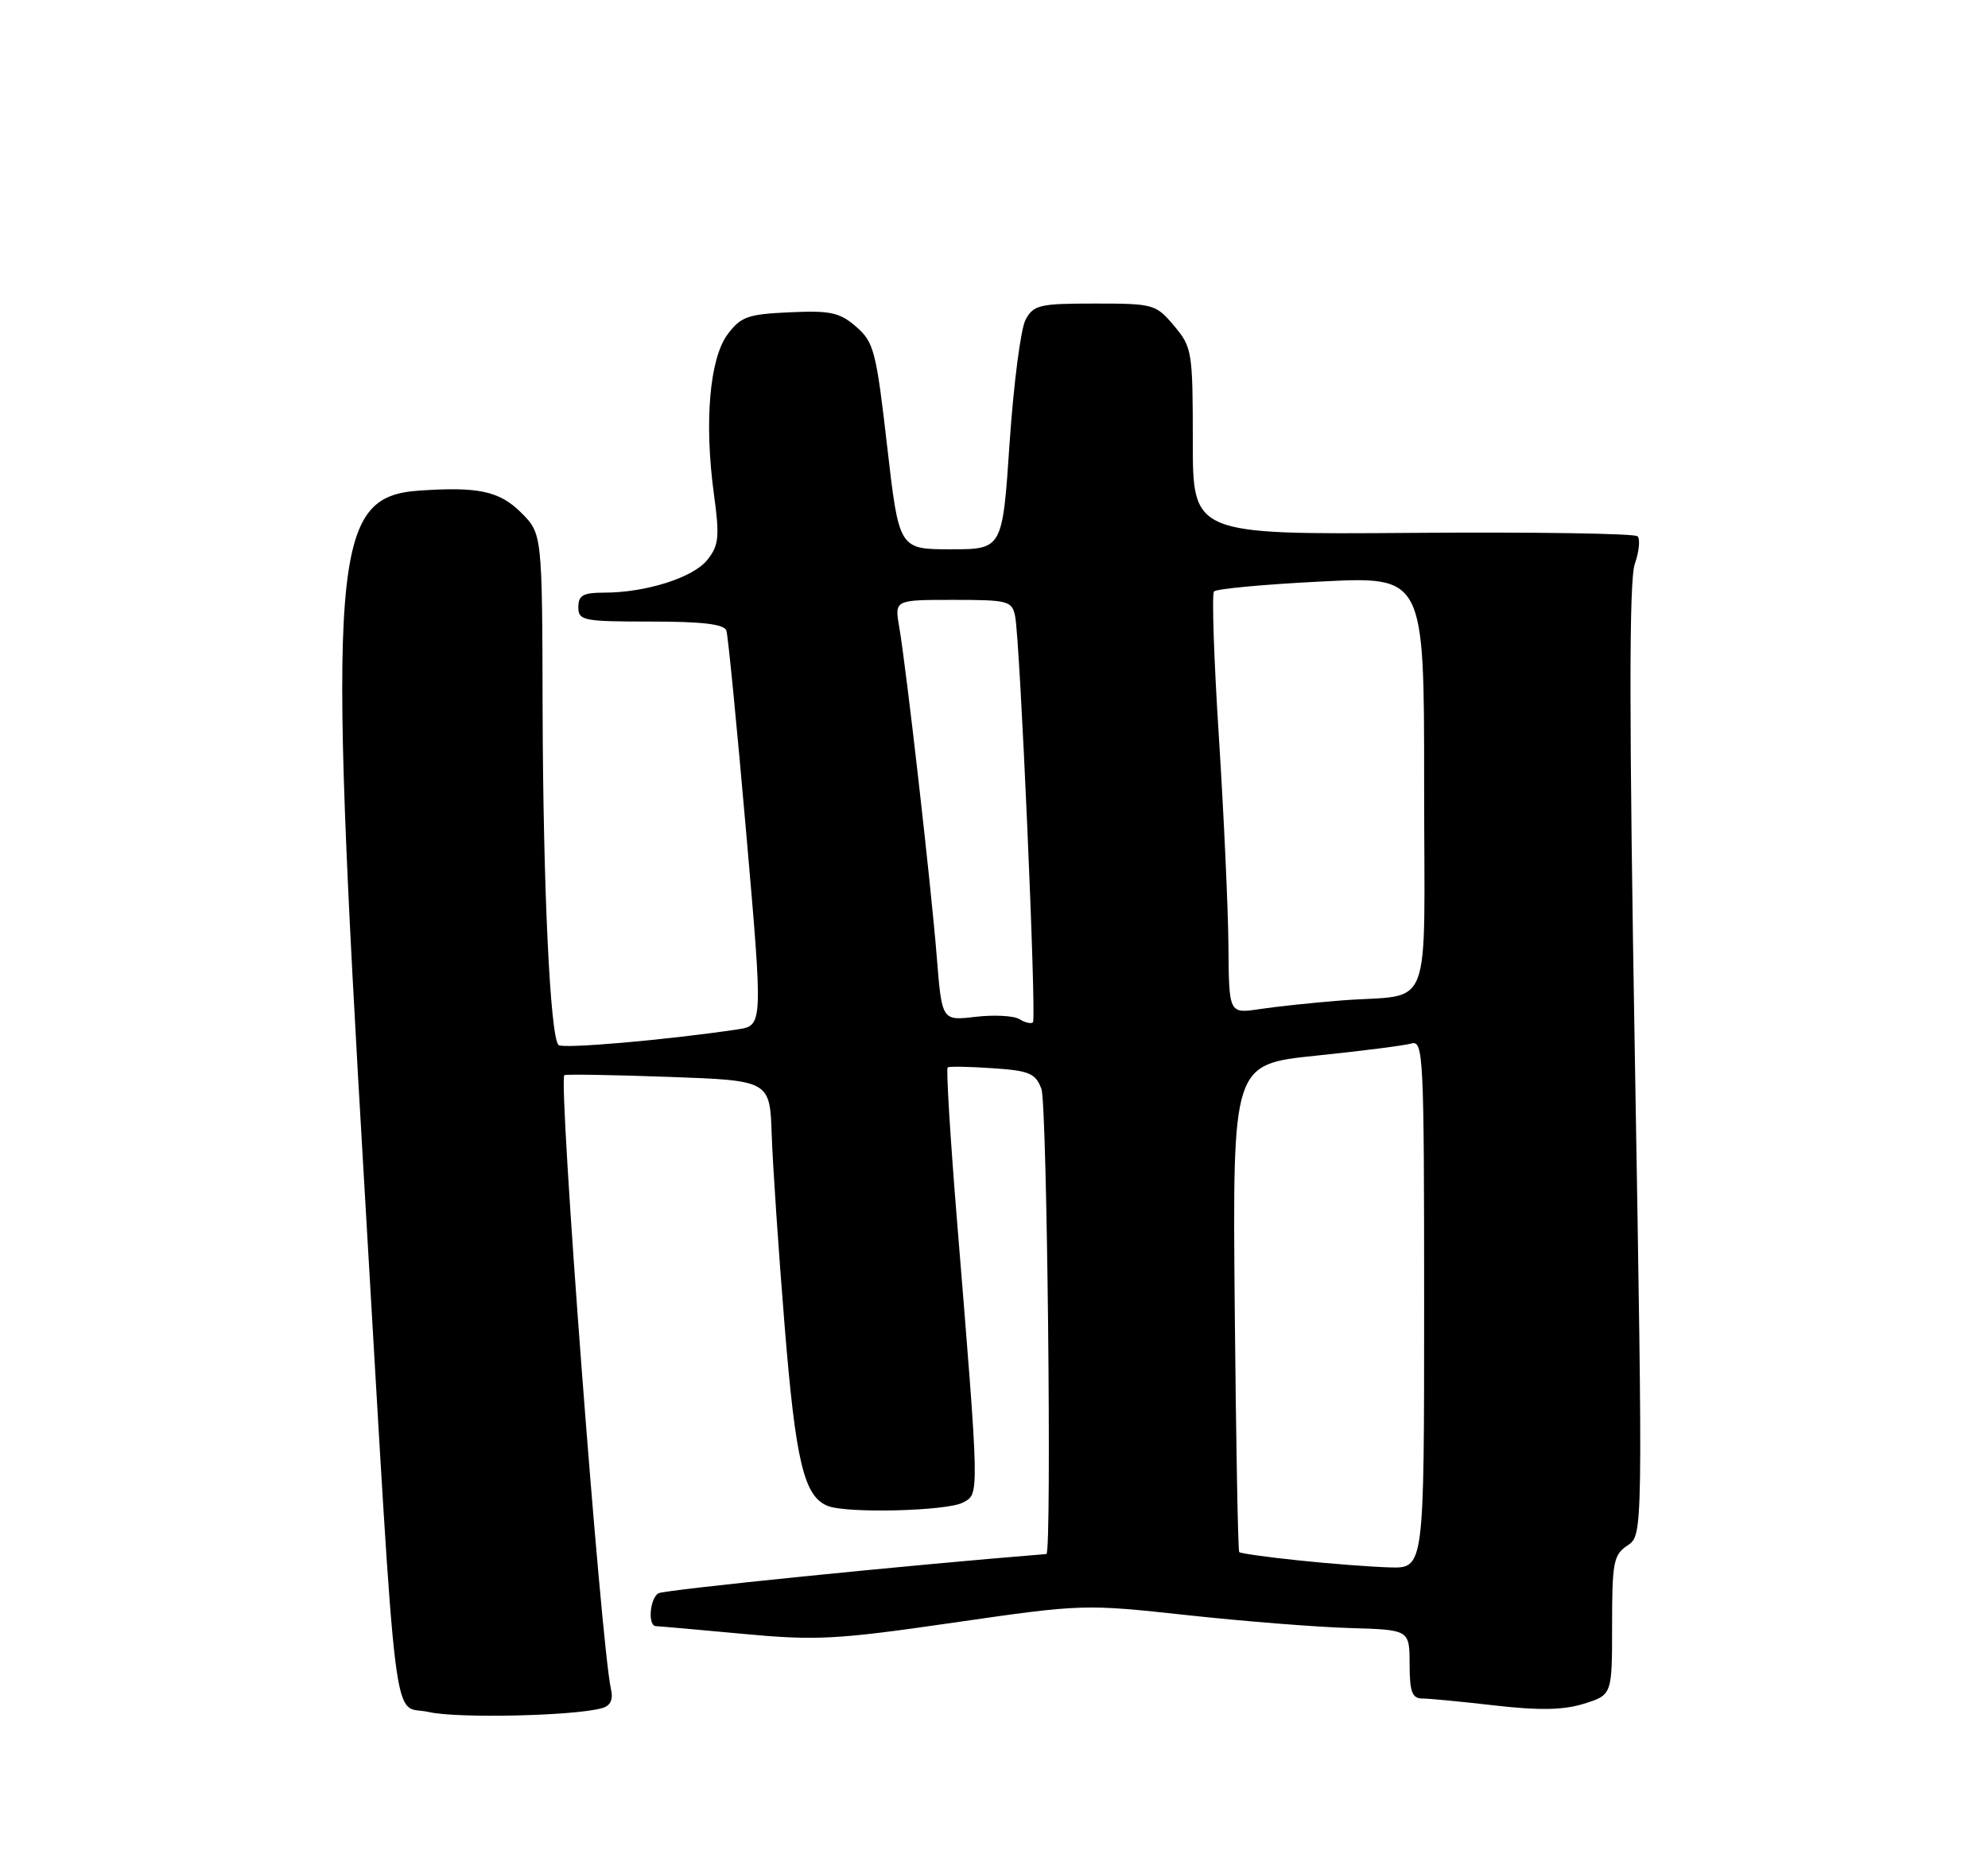 <?xml version="1.0" encoding="UTF-8" standalone="no"?>
<!DOCTYPE svg PUBLIC "-//W3C//DTD SVG 1.1//EN" "http://www.w3.org/Graphics/SVG/1.1/DTD/svg11.dtd" >
<svg xmlns="http://www.w3.org/2000/svg" xmlns:xlink="http://www.w3.org/1999/xlink" version="1.1" viewBox="0 0 275 256">
 <g >
 <path fill="currentColor"
d=" M 83.25 236.35 C 84.46 236.02 84.85 235.18 84.51 233.68 C 83.12 227.48 77.19 149.31 78.07 148.76 C 78.31 148.62 84.80 148.72 92.50 149.00 C 106.50 149.50 106.50 149.50 106.75 157.00 C 106.89 161.12 107.69 172.98 108.53 183.35 C 110.06 202.27 111.22 207.10 114.54 208.38 C 117.26 209.42 131.00 209.07 133.19 207.90 C 135.51 206.66 135.53 207.55 132.33 168.24 C 131.43 157.10 130.87 147.85 131.09 147.69 C 131.32 147.53 134.12 147.58 137.31 147.80 C 142.39 148.14 143.24 148.50 144.06 150.66 C 144.85 152.72 145.51 214.96 144.75 215.02 C 125.53 216.56 91.86 219.97 91.08 220.45 C 89.86 221.20 89.59 225.00 90.75 225.00 C 91.16 225.01 96.55 225.48 102.72 226.06 C 112.90 227.01 115.62 226.87 131.92 224.51 C 149.74 221.93 149.99 221.93 164.19 223.47 C 172.06 224.33 182.21 225.13 186.74 225.26 C 194.98 225.50 194.98 225.50 194.99 230.25 C 195.00 234.10 195.33 235.00 196.75 235.01 C 197.71 235.01 202.26 235.45 206.86 235.98 C 212.99 236.68 216.27 236.61 219.11 235.73 C 223.00 234.51 223.00 234.51 223.00 224.88 C 223.00 216.15 223.20 215.11 225.14 213.83 C 227.27 212.41 227.27 212.41 226.16 146.79 C 225.35 99.22 225.34 80.32 226.14 78.04 C 226.74 76.31 226.91 74.58 226.52 74.20 C 226.13 73.81 212.13 73.60 195.41 73.73 C 165.00 73.96 165.00 73.96 165.00 61.06 C 165.00 48.63 164.90 48.04 162.41 45.08 C 159.90 42.09 159.57 42.00 151.45 42.00 C 143.78 42.00 142.97 42.19 141.86 44.25 C 141.20 45.49 140.21 53.14 139.66 61.25 C 138.67 76.00 138.67 76.00 131.52 76.00 C 124.36 76.00 124.36 76.00 122.72 61.75 C 121.21 48.58 120.88 47.33 118.44 45.21 C 116.16 43.23 114.88 42.95 109.25 43.21 C 103.44 43.47 102.48 43.81 100.65 46.26 C 98.16 49.61 97.40 58.39 98.75 68.32 C 99.56 74.27 99.45 75.43 97.86 77.45 C 95.93 79.91 89.36 82.00 83.56 82.00 C 80.67 82.00 80.00 82.37 80.00 84.00 C 80.00 85.87 80.67 86.00 90.03 86.00 C 97.17 86.00 100.18 86.36 100.48 87.25 C 100.71 87.94 101.94 100.52 103.22 115.20 C 105.55 141.90 105.55 141.90 102.02 142.43 C 92.34 143.88 77.82 145.15 77.26 144.59 C 76.10 143.43 75.13 122.83 75.06 98.17 C 75.00 73.85 75.00 73.85 72.08 70.92 C 69.10 67.95 66.16 67.32 58.00 67.88 C 45.86 68.73 45.25 76.42 50.40 164.00 C 55.04 243.02 54.15 235.68 59.32 236.88 C 63.23 237.78 79.36 237.43 83.25 236.35 Z  M 179.62 215.90 C 175.28 215.45 171.60 214.93 171.42 214.75 C 171.25 214.58 170.97 199.32 170.80 180.85 C 170.50 147.26 170.50 147.26 182.00 146.07 C 188.32 145.42 194.29 144.66 195.25 144.38 C 196.89 143.90 197.00 146.08 197.00 180.43 C 197.00 217.00 197.00 217.00 192.25 216.87 C 189.64 216.79 183.95 216.36 179.62 215.90 Z  M 141.03 141.02 C 140.25 140.53 137.51 140.39 134.95 140.69 C 130.29 141.24 130.29 141.24 129.58 132.37 C 128.78 122.36 125.37 92.45 124.39 86.75 C 123.74 83.00 123.74 83.00 131.85 83.00 C 139.46 83.00 139.99 83.14 140.42 85.25 C 141.11 88.60 143.40 140.93 142.89 141.45 C 142.64 141.69 141.80 141.50 141.03 141.02 Z  M 169.93 130.88 C 169.89 125.72 169.29 112.72 168.61 102.00 C 167.92 91.28 167.62 82.20 167.93 81.84 C 168.24 81.47 174.91 80.85 182.75 80.46 C 197.00 79.74 197.00 79.74 197.00 108.35 C 197.00 141.19 198.45 137.40 185.50 138.43 C 181.65 138.73 176.59 139.27 174.25 139.62 C 170.00 140.26 170.00 140.26 169.93 130.88 Z "/>
</g>
</svg>